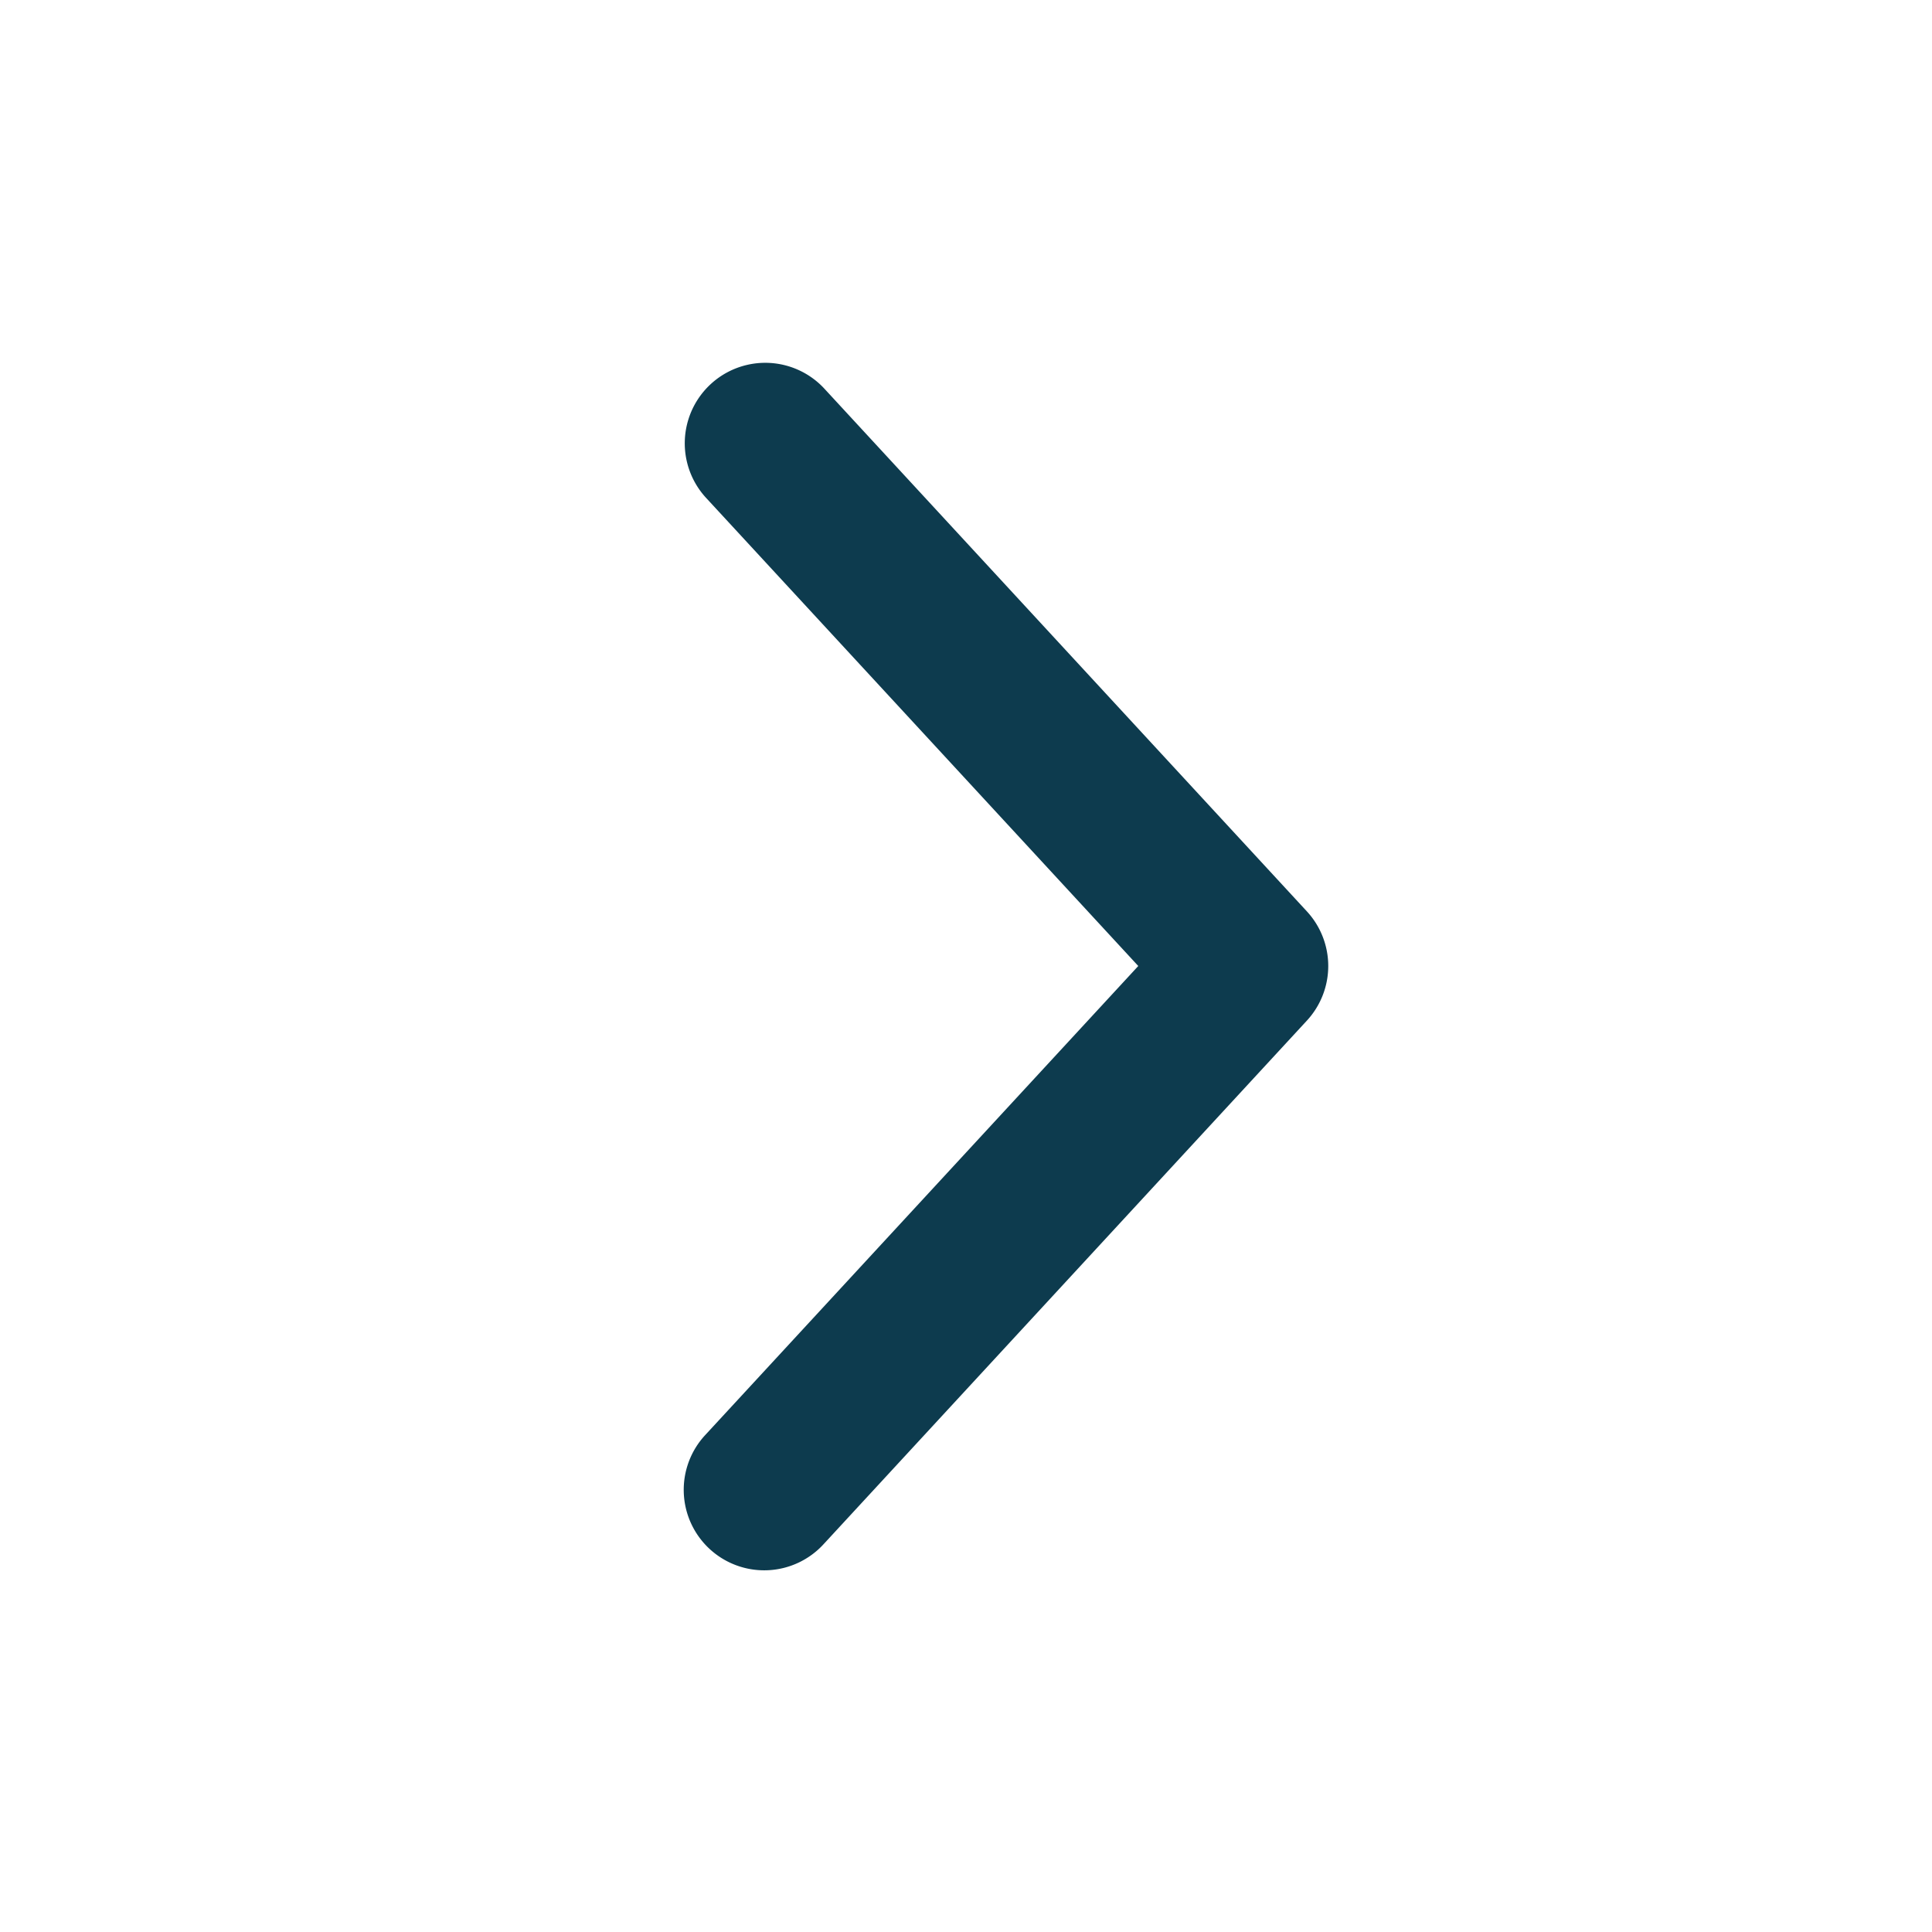 <svg xmlns="http://www.w3.org/2000/svg" width="24" height="24" viewBox="0 0 24 24">
    <path fill="#0D3B4E" fill-rule="nonzero" d="M8.765 6.178a1 1 0 0 1 1.47-1.356l6 6.5a1 1 0 0 1 0 1.356l-6 6.5a1 1 0 1 1-1.47-1.356L14.14 12 8.765 6.178z"/>
</svg>

